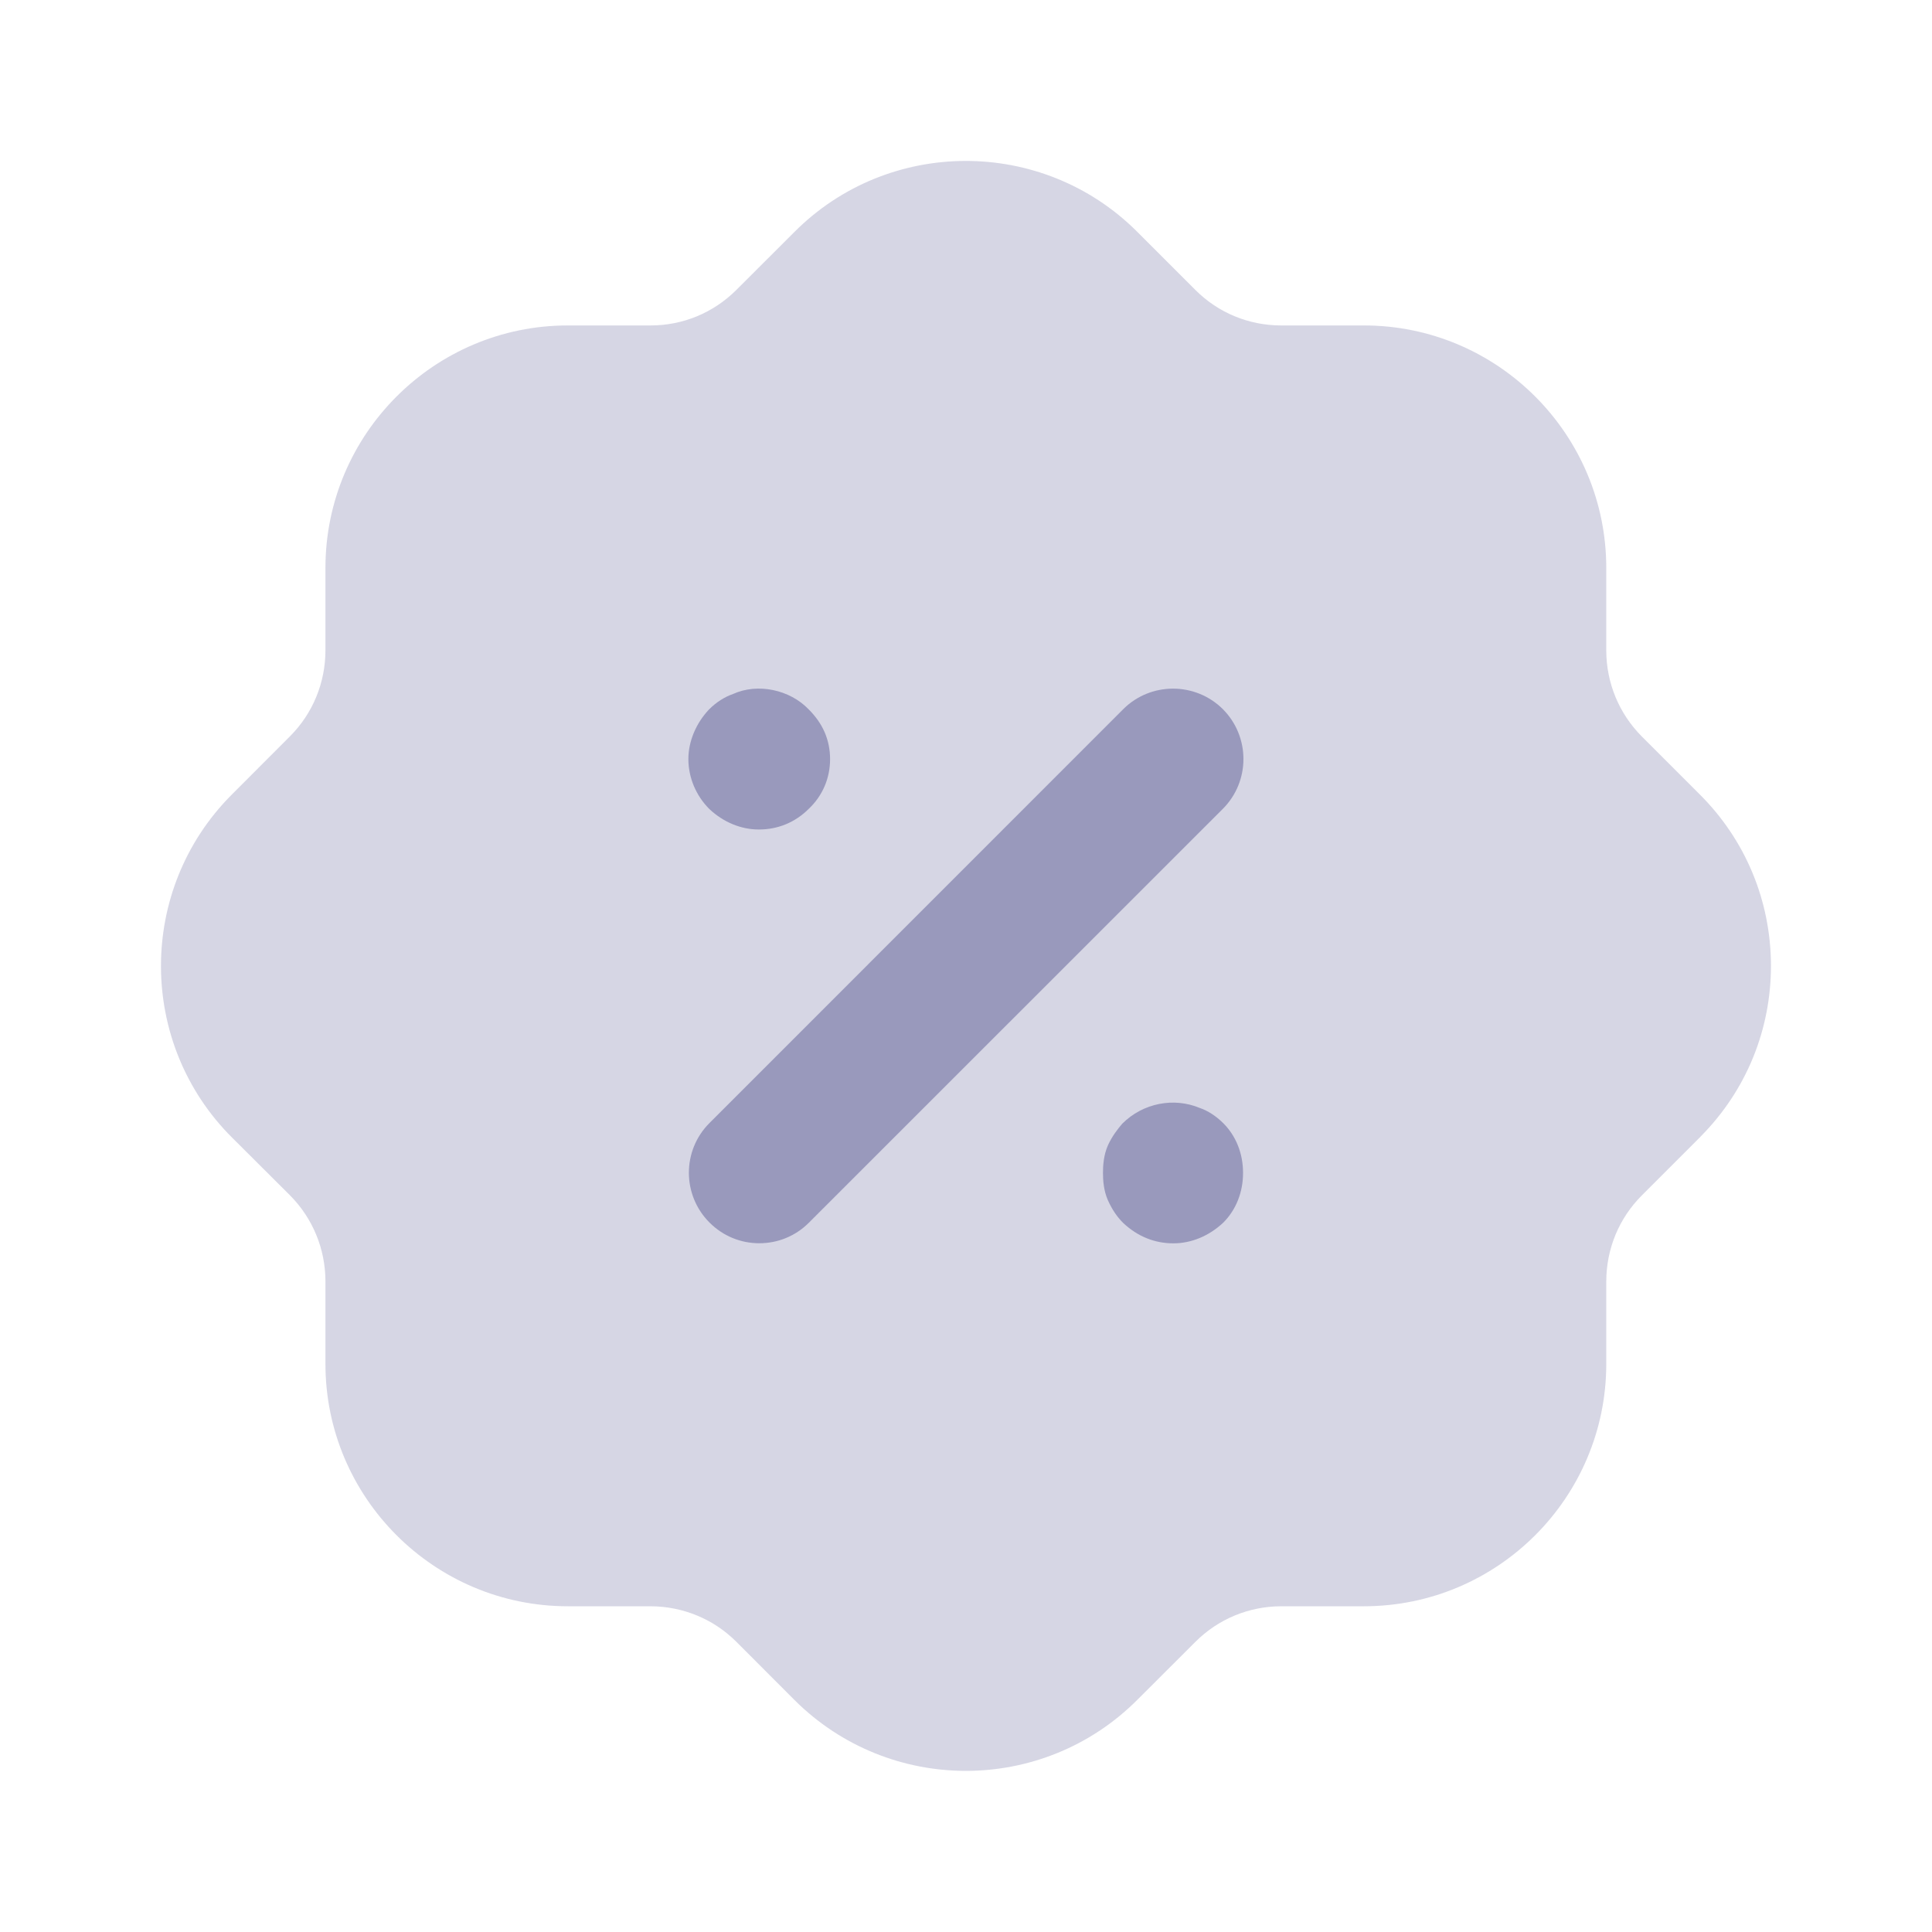 <svg width="20" height="20" viewBox="0 0 20 20" fill="none" xmlns="http://www.w3.org/2000/svg">
<path opacity="0.4" d="M9.999 18.332C9.358 18.332 8.718 18.088 8.229 17.603L7.621 16.994C7.385 16.759 7.069 16.629 6.734 16.628H5.878C4.495 16.628 3.369 15.503 3.369 14.119V13.263C3.368 12.928 3.238 12.613 3.003 12.375L2.404 11.778C1.424 10.803 1.42 9.211 2.395 8.23L3.003 7.621C3.238 7.385 3.368 7.069 3.369 6.734V5.879C3.369 4.495 4.495 3.369 5.878 3.369H6.735C7.069 3.369 7.384 3.239 7.622 3.002L8.221 2.404C9.195 1.424 10.787 1.419 11.768 2.395L12.377 3.004C12.613 3.239 12.928 3.369 13.263 3.369H14.119C15.503 3.369 16.628 4.495 16.628 5.879V6.735C16.629 7.069 16.759 7.385 16.995 7.623L17.593 8.221C18.068 8.693 18.33 9.321 18.333 9.992C18.334 10.659 18.078 11.286 17.61 11.76C17.602 11.768 17.594 11.778 17.586 11.785L16.994 12.377C16.759 12.613 16.629 12.928 16.628 13.264V14.119C16.628 15.503 15.503 16.628 14.119 16.628H13.263C12.928 16.629 12.613 16.759 12.376 16.995L11.777 17.593C11.288 18.085 10.643 18.332 9.999 18.332Z" fill="#9999BC"/>
<path fill-rule="evenodd" clip-rule="evenodd" d="M8.369 8.376C8.231 8.513 8.053 8.587 7.856 8.587C7.671 8.587 7.489 8.512 7.343 8.375C7.205 8.237 7.126 8.049 7.126 7.858C7.126 7.677 7.203 7.49 7.338 7.346C7.412 7.271 7.501 7.214 7.589 7.184C7.841 7.069 8.175 7.137 8.373 7.345C8.444 7.416 8.498 7.493 8.534 7.574C8.573 7.661 8.593 7.759 8.593 7.858C8.593 8.057 8.514 8.241 8.369 8.376ZM12.659 7.341C12.374 7.058 11.912 7.058 11.628 7.341L7.345 11.625C7.06 11.909 7.06 12.371 7.345 12.656C7.483 12.794 7.665 12.87 7.86 12.87C8.055 12.87 8.238 12.794 8.375 12.656L12.659 8.373C12.943 8.088 12.943 7.627 12.659 7.341ZM12.421 11.47C12.152 11.357 11.832 11.418 11.618 11.632C11.574 11.683 11.511 11.763 11.469 11.857C11.424 11.959 11.418 12.068 11.418 12.142C11.418 12.215 11.424 12.323 11.469 12.425C11.511 12.518 11.561 12.594 11.627 12.66C11.777 12.8 11.952 12.871 12.147 12.871C12.332 12.871 12.514 12.796 12.663 12.657C12.796 12.524 12.868 12.341 12.868 12.142C12.868 11.942 12.796 11.759 12.662 11.626C12.589 11.553 12.501 11.497 12.421 11.47Z" fill="#9999BC"/>
</svg>
